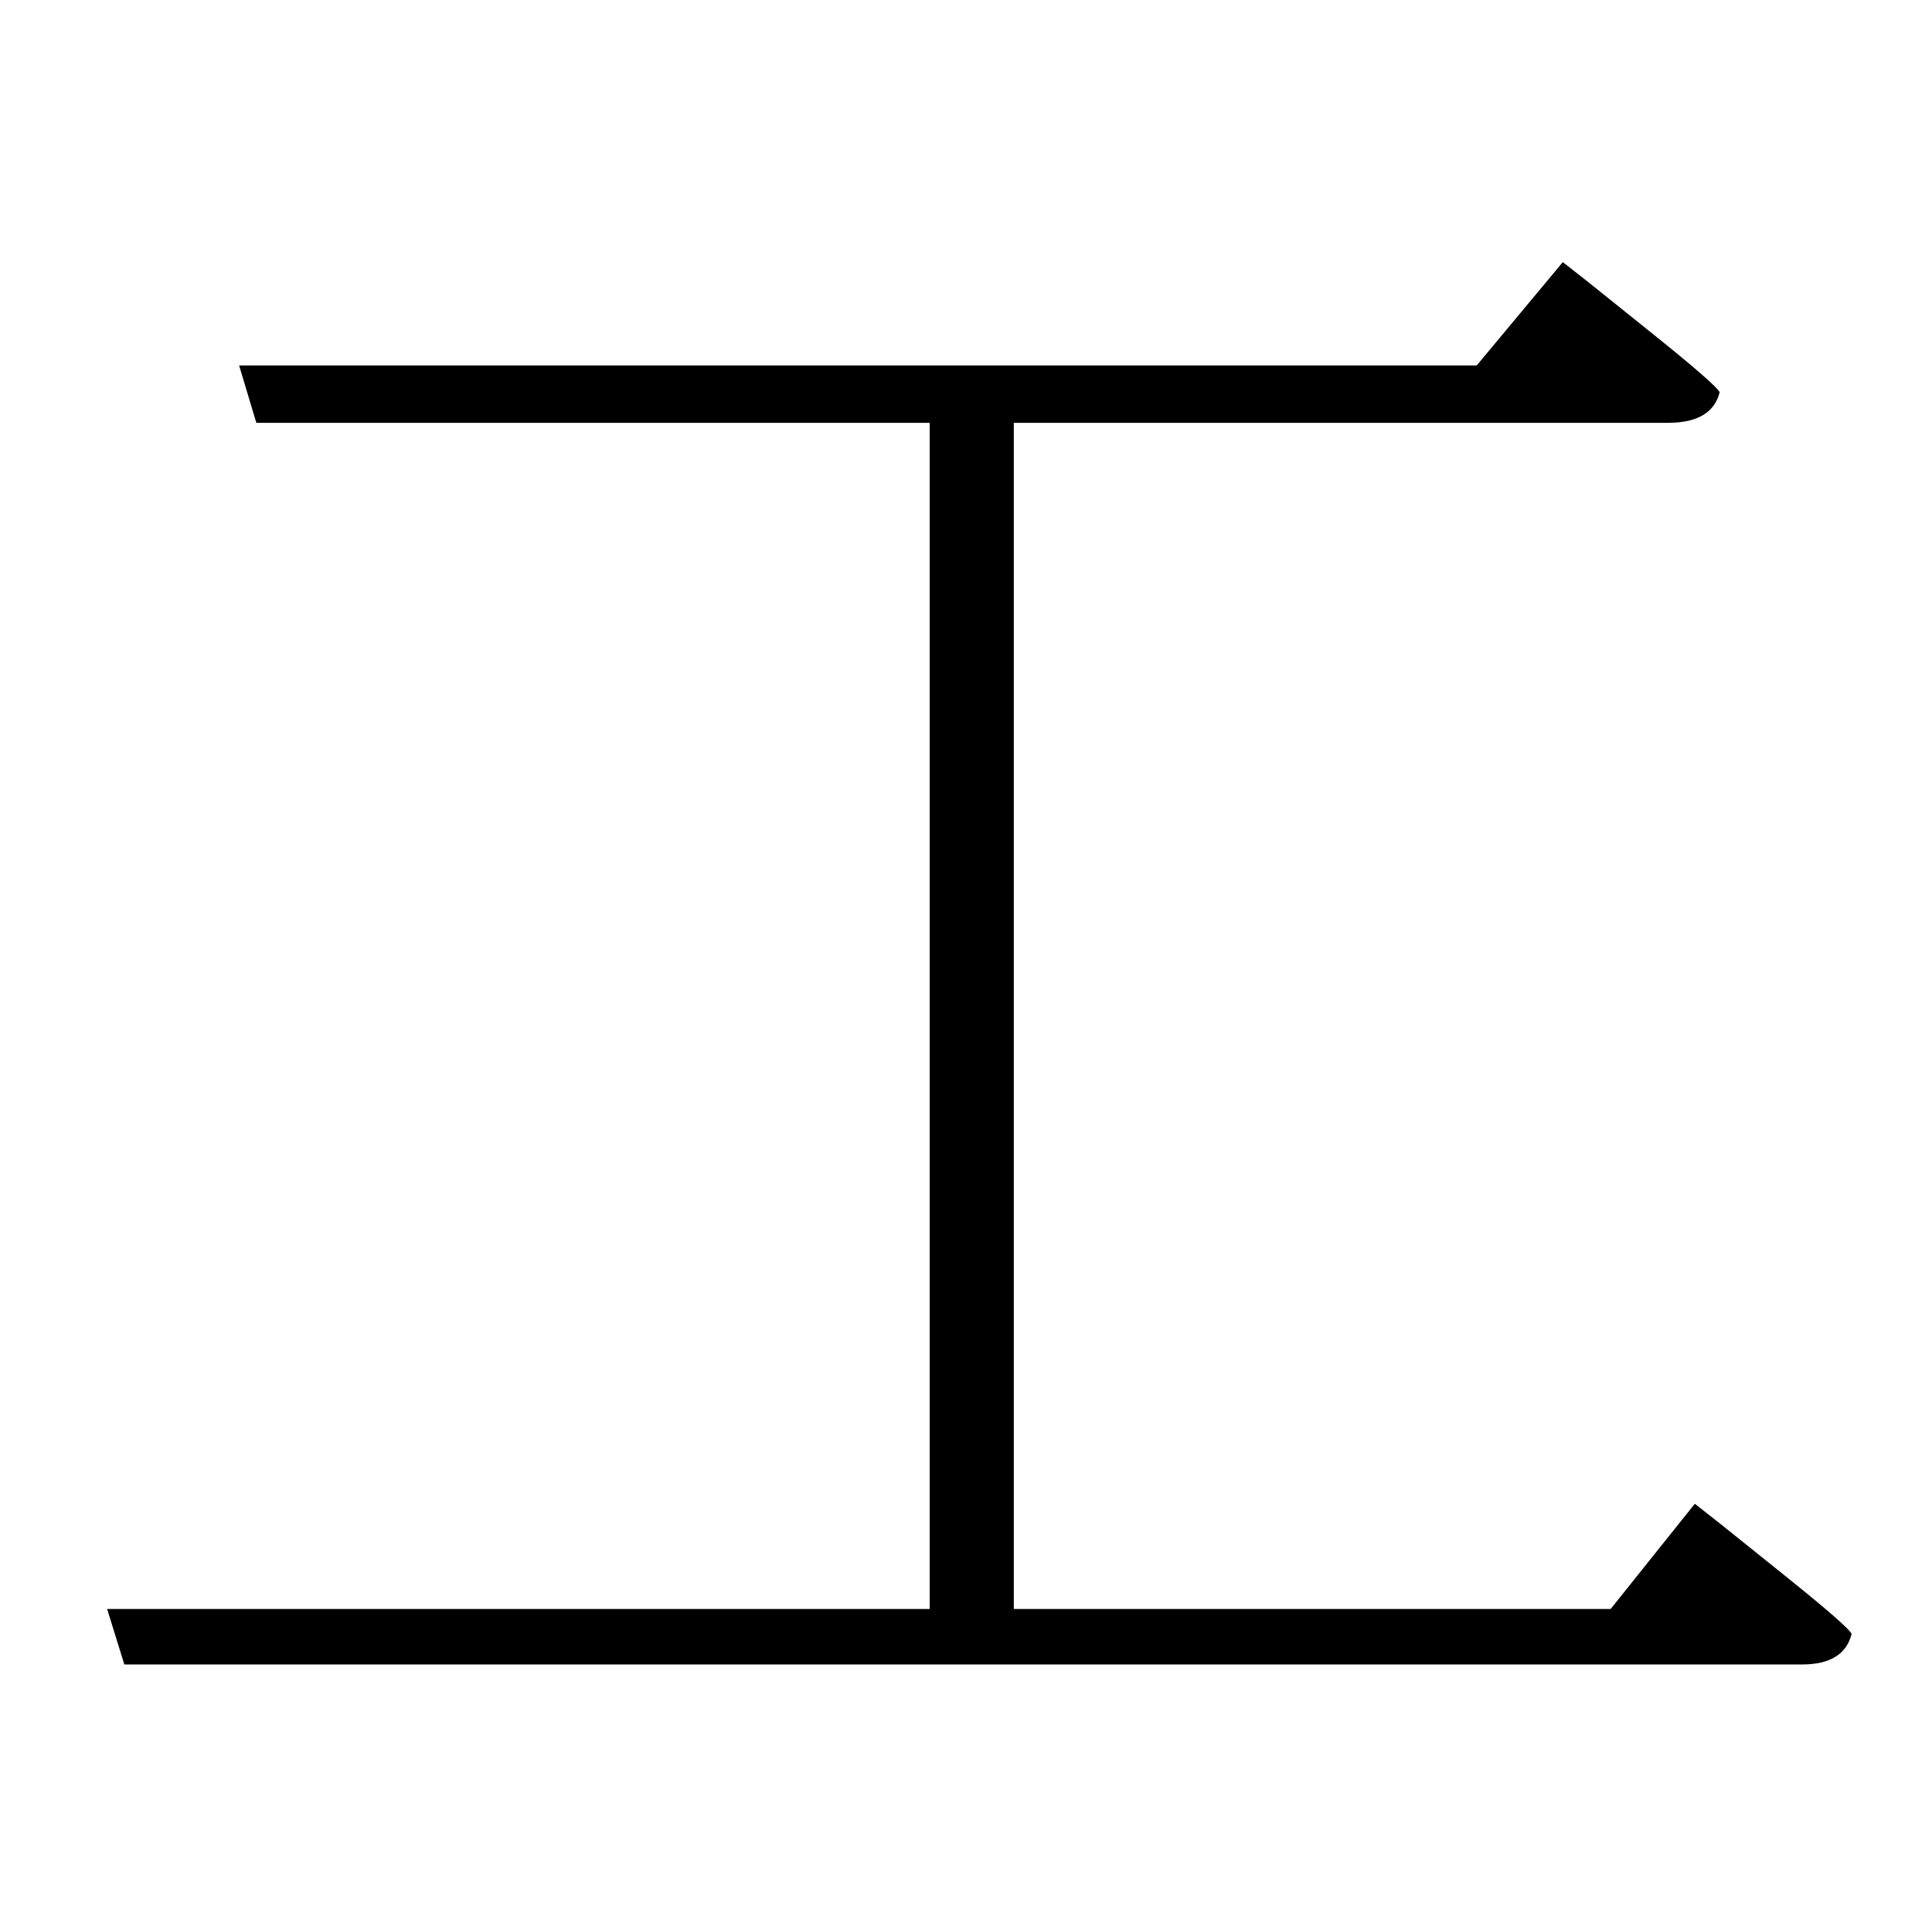 <?xml version="1.0" standalone="no"?>
<!DOCTYPE svg PUBLIC "-//W3C//DTD SVG 1.1//EN" "http://www.w3.org/Graphics/SVG/1.1/DTD/svg11.dtd" >
<svg xmlns="http://www.w3.org/2000/svg" xmlns:xlink="http://www.w3.org/1999/xlink" version="1.1" viewBox="-10 0 1010 1000">
   <path fill="currentColor"
d="M832 841l44 -55l14 11t33 26.5t35 30.5q-4 16 -26 16h-877l-9 -29h430v-620h-352l-9 -30h647l45 -54l14 11t33 26.5t35 30.5q-4 16 -27 16h-342v620h312z" />
</svg>
